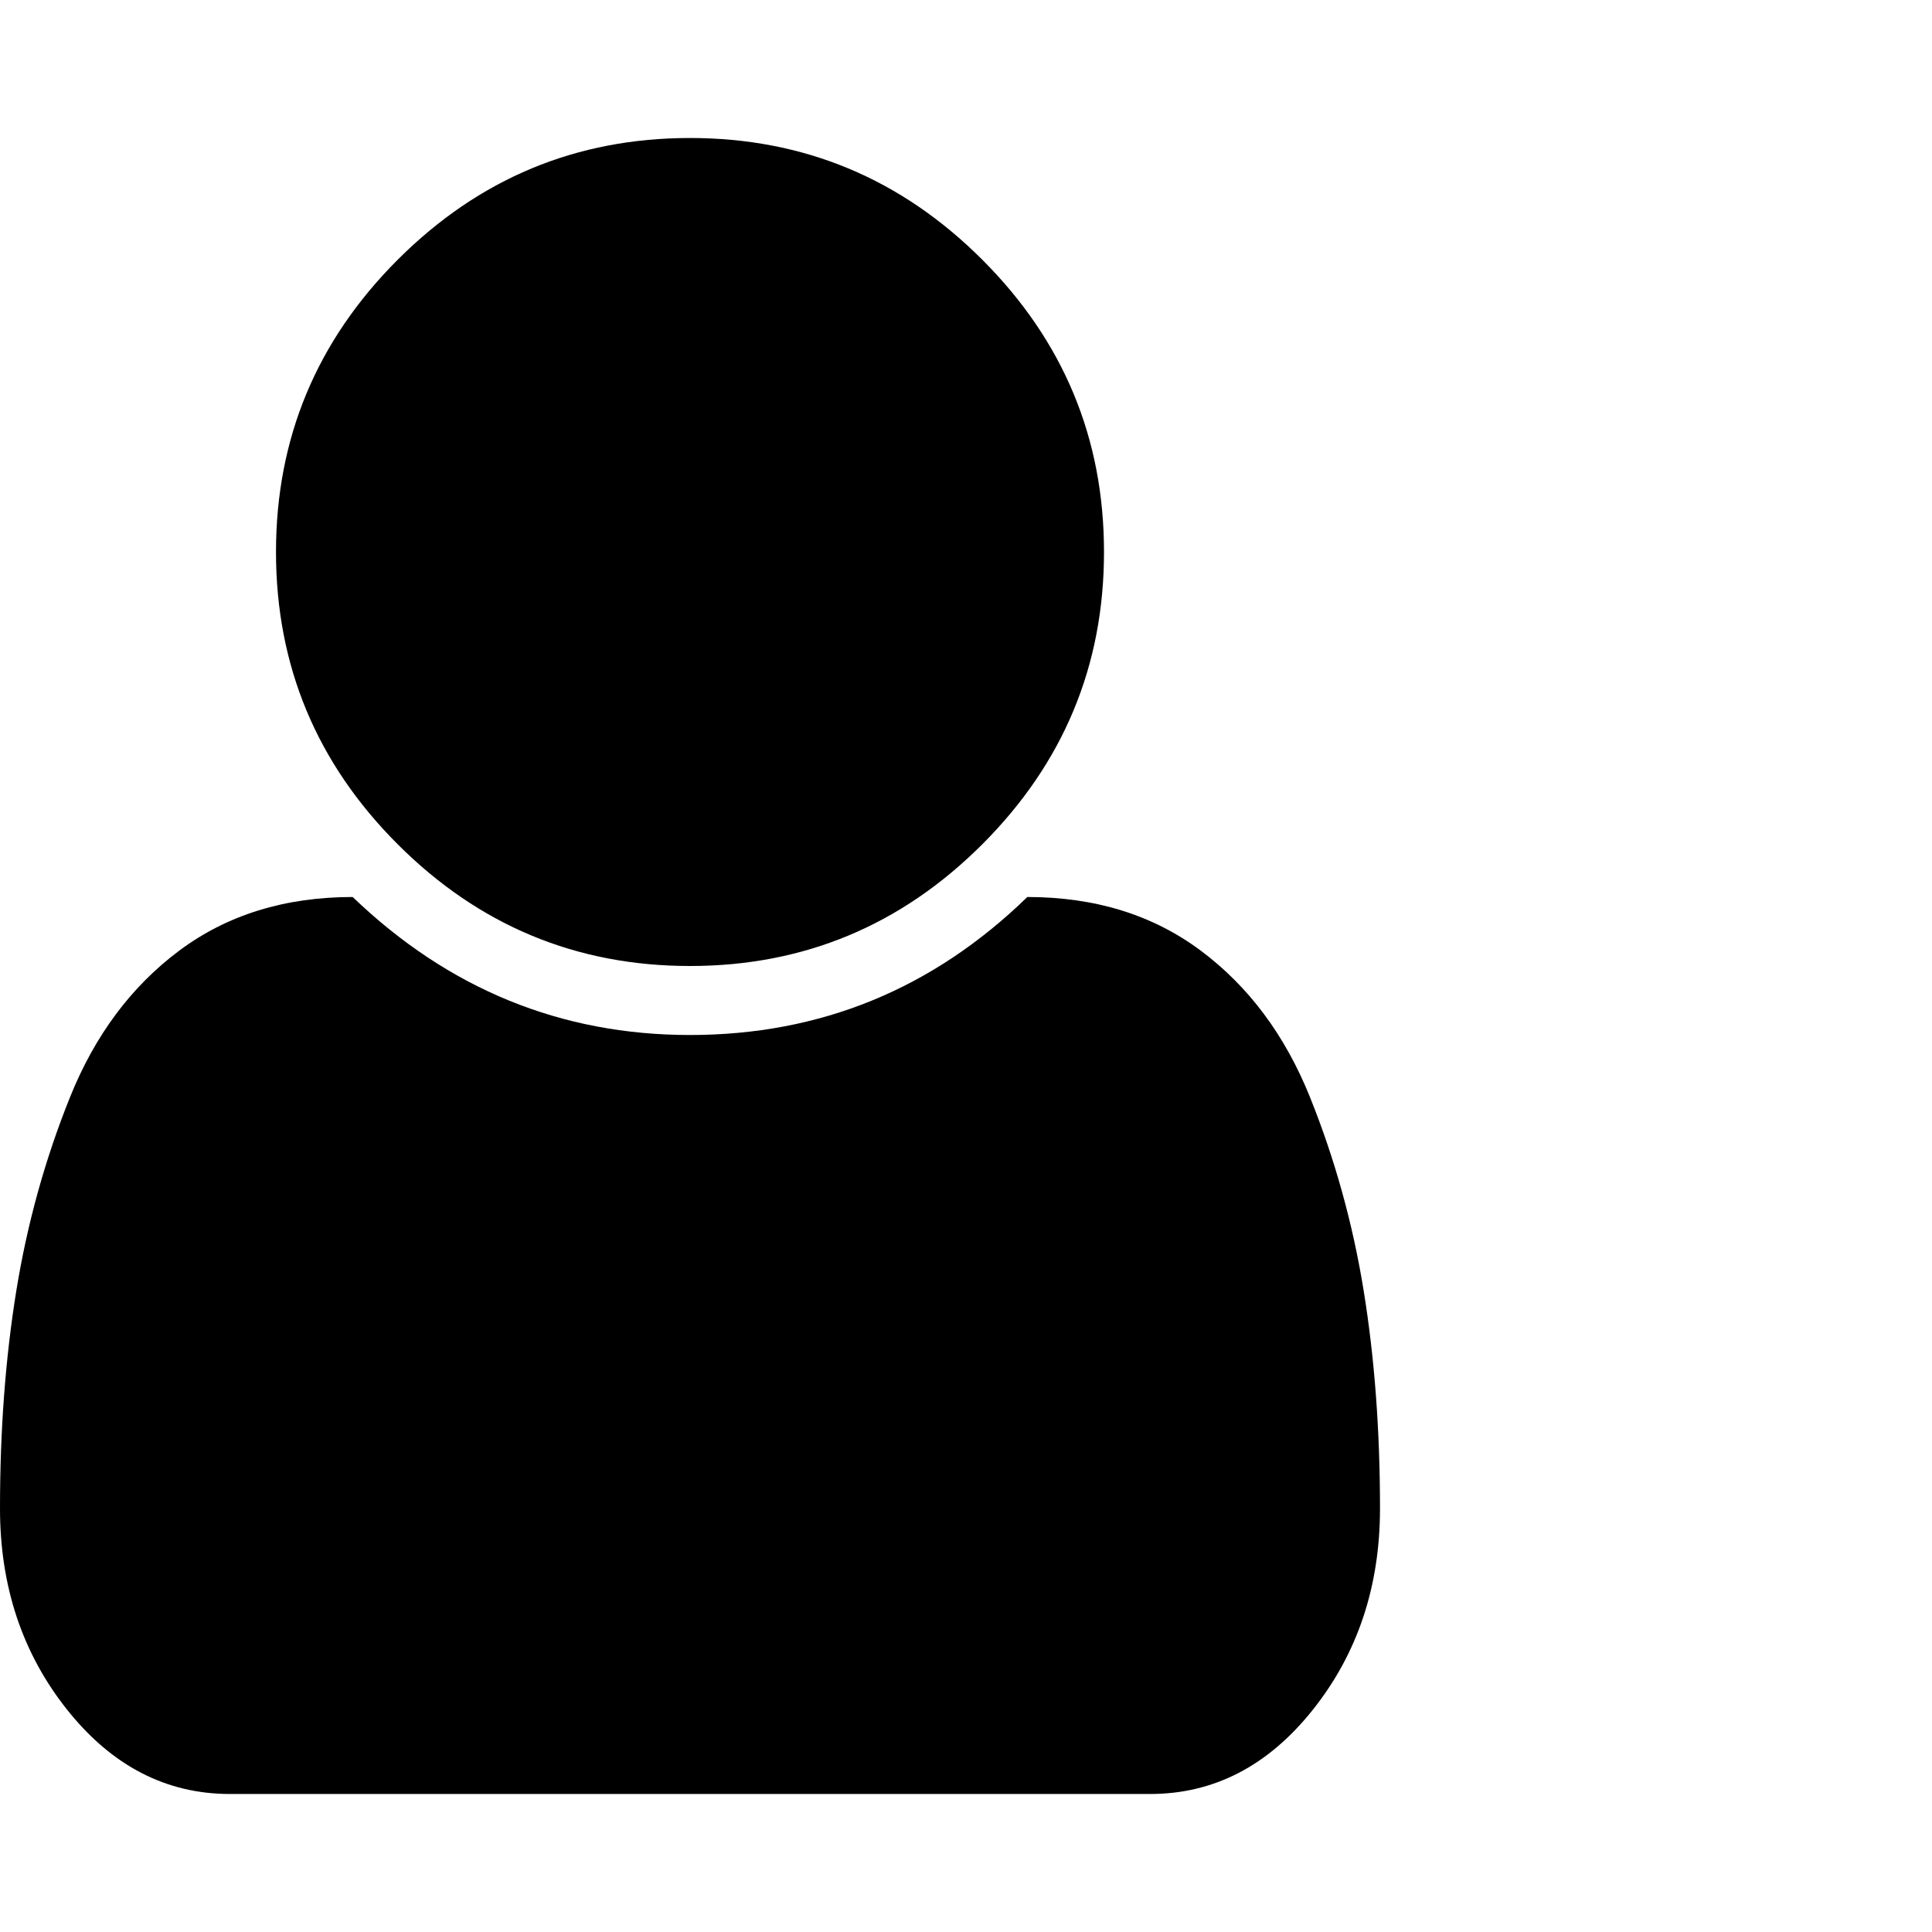 <svg xmlns="http://www.w3.org/2000/svg" viewBox="0 0 1008 1008"><path fill="currentColor" d="M576 288q0 89-63.5 152.5T360 504t-152.5-63.5T144 288t63.5-152.5T360 72t152.5 63.5T576 288zm144 499q0 61-35 105t-85 44H120q-50 0-85-44T0 787t8.5-113.5 28-101 57-76.5 90.5-28q75 72 176 72 102 0 176-72 53 0 90.5 28t57 76.5 28 101T720 787z"/></svg>
